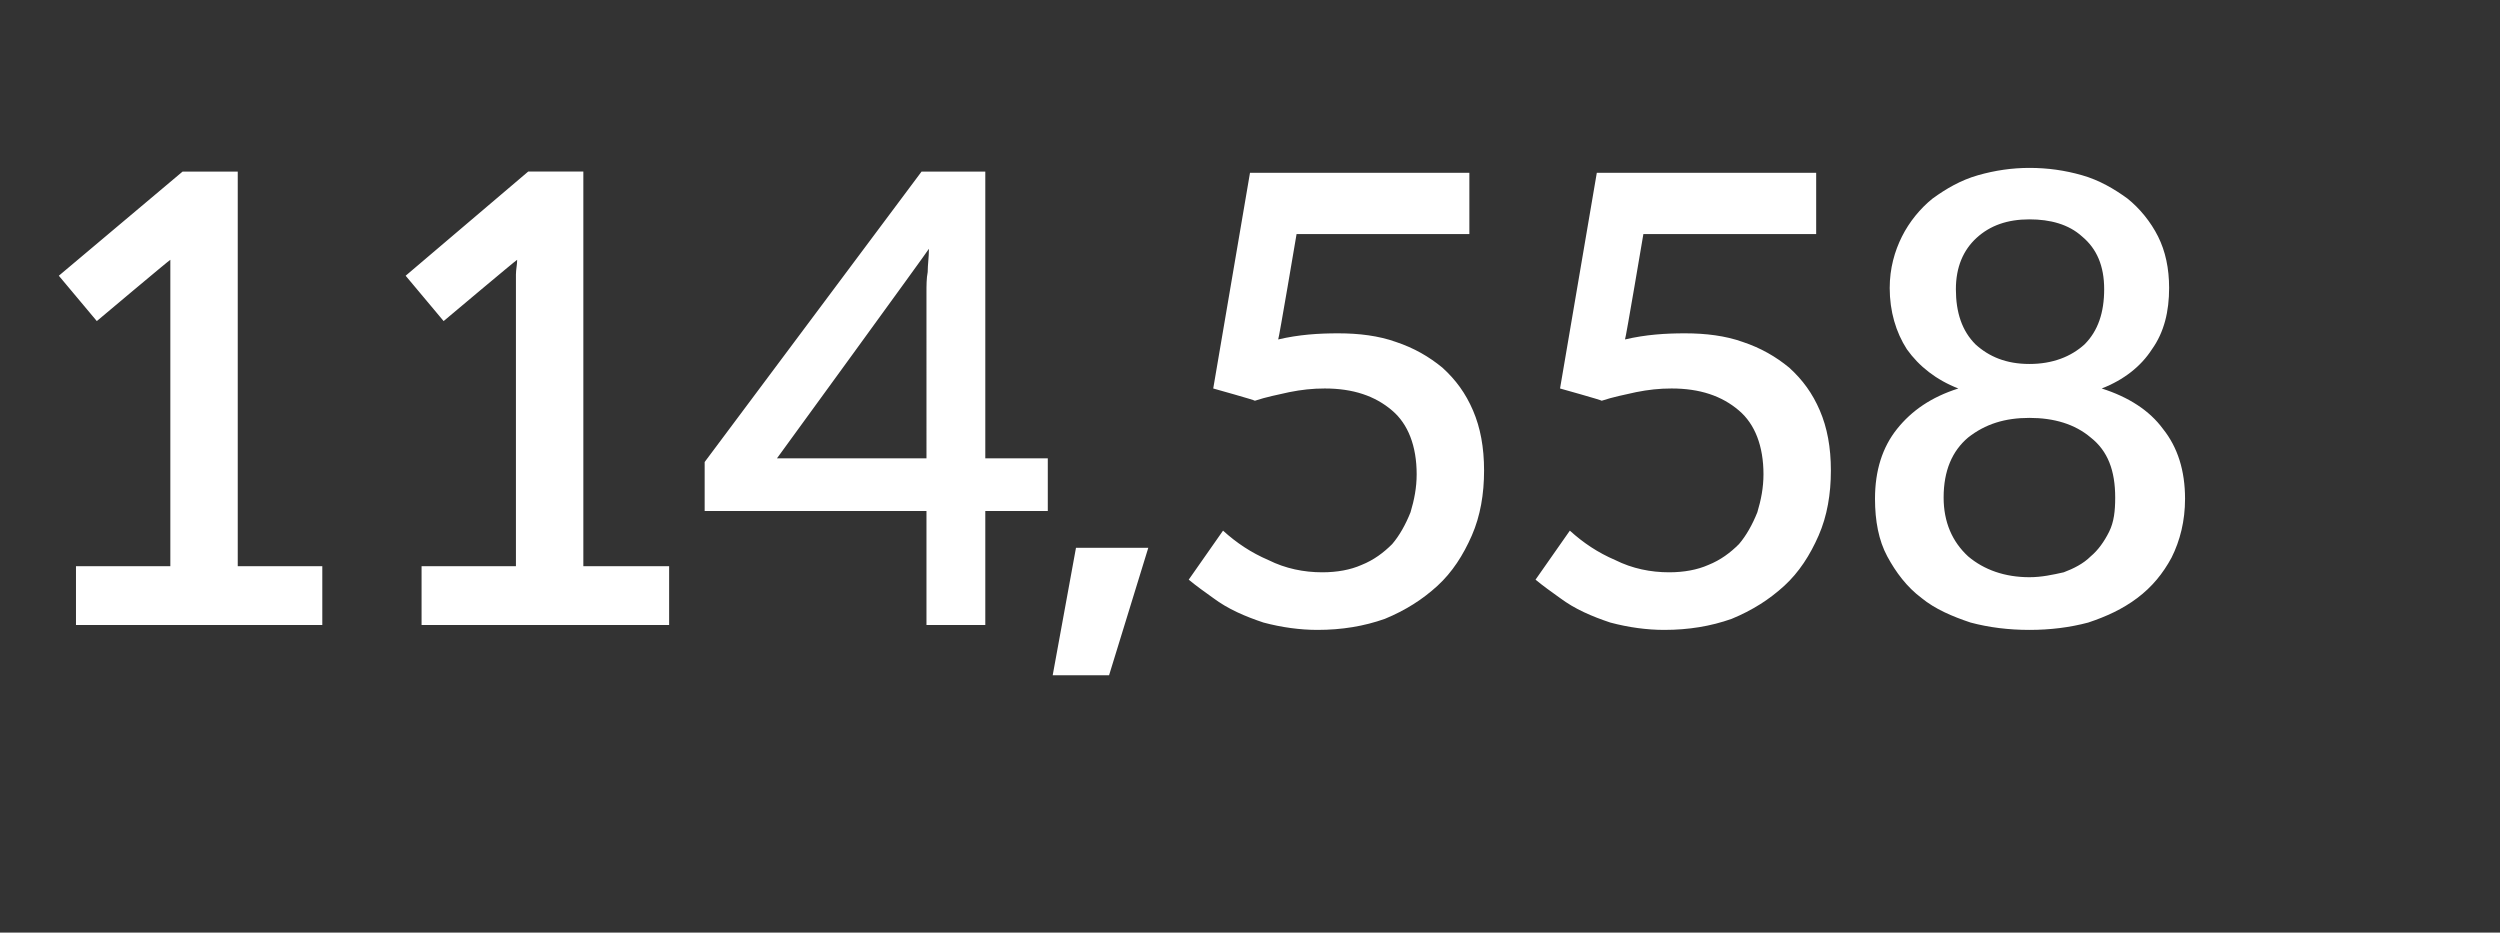 <?xml version="1.0" standalone="no"?><!DOCTYPE svg PUBLIC "-//W3C//DTD SVG 1.1//EN" "http://www.w3.org/Graphics/SVG/1.1/DTD/svg11.dtd"><svg xmlns="http://www.w3.org/2000/svg" version="1.1" width="204px" height="76.1px" viewBox="0 -7 204 76.1" style="top:-7px"><rect x="0" y="-7" width="204" height="76.1" fill="#333333" stroke="none"/><desc>114,558</desc><defs/><g id="Polygon33679"><path d="m13.9 15.4v-1.2c0-.05-6 5-6 5l-3.1-3.7L14.9 7h4.5v32.2h6.9v4.8H6.2v-4.8h7.7V15.4s-.05 0 0 0zm28.2 0c0-.4.1-.8.1-1.2c0-.05-6 5-6 5l-3.1-3.7l10-8.5h4.5v32.2h7v4.8H34.4v-4.8h7.7V15.4s.05 0 0 0zm43.4 15v4.3h-5.1v9.3h-4.8v-9.3H57.5v-4L75.2 7h5.2v23.4h5.1zm-22.1 0h12.2V16.9c0-.6 0-1.2.1-1.7c0-.6.1-1.2.1-1.9c.05 0-12.4 17.1-12.4 17.1zm22.5 17.7l1.9-10.4h5.9l-3.2 10.4h-4.6zM99 41.8c-.7-.5-1.4-1-2-1.5l2.8-4c1.1 1 2.3 1.8 3.7 2.4c1.4.7 2.9 1 4.4 1c1.2 0 2.3-.2 3.2-.6c1-.4 1.8-1 2.5-1.7c.6-.7 1.1-1.6 1.5-2.6c.3-1 .5-2 .5-3.1c0-2.3-.7-4.1-2-5.2c-1.4-1.2-3.2-1.8-5.5-1.8c-1 0-1.9.1-2.9.3c-.9.2-1.9.4-2.8.7c0-.05-3.4-1-3.4-1l3-17.6h17.9v5h-14.1s-1.45 8.6-1.5 8.6c1.7-.4 3.3-.5 4.9-.5c1.7 0 3.3.2 4.7.7c1.5.5 2.7 1.2 3.8 2.1c1.1 1 1.9 2.1 2.5 3.5c.6 1.4.9 3 .9 4.9c0 1.9-.3 3.7-1 5.3c-.7 1.6-1.6 3-2.8 4.1c-1.2 1.1-2.6 2-4.3 2.7c-1.7.6-3.5.9-5.5.9c-1.4 0-2.9-.2-4.4-.6c-1.5-.5-2.9-1.1-4.1-2zm28.3 0c-.7-.5-1.4-1-2-1.5l2.8-4c1.1 1 2.3 1.8 3.7 2.4c1.4.7 2.9 1 4.4 1c1.2 0 2.3-.2 3.2-.6c1-.4 1.8-1 2.5-1.7c.6-.7 1.1-1.6 1.5-2.6c.3-1 .5-2 .5-3.1c0-2.3-.7-4.1-2-5.2c-1.4-1.2-3.2-1.8-5.5-1.8c-1 0-1.9.1-2.9.3c-.9.2-1.9.4-2.8.7c0-.05-3.4-1-3.4-1l3-17.6h17.9v5h-14.1s-1.45 8.6-1.5 8.6c1.7-.4 3.3-.5 4.9-.5c1.7 0 3.3.2 4.7.7c1.5.5 2.7 1.2 3.8 2.1c1.1 1 1.9 2.1 2.5 3.5c.6 1.4.9 3 .9 4.9c0 1.9-.3 3.7-1 5.3c-.7 1.6-1.6 3-2.8 4.1c-1.2 1.1-2.6 2-4.3 2.7c-1.7.6-3.5.9-5.5.9c-1.4 0-2.9-.2-4.4-.6c-1.5-.5-2.9-1.1-4.1-2zm44.2-17.1c2.2.7 3.9 1.8 5 3.3c1.2 1.5 1.8 3.4 1.8 5.7c0 1.8-.4 3.4-1.1 4.8c-.7 1.3-1.6 2.4-2.8 3.3c-1.2.9-2.5 1.5-4 2c-1.5.4-3.1.6-4.8.6c-1.7 0-3.3-.2-4.8-.6c-1.5-.5-2.9-1.1-4-2c-1.2-.9-2.1-2.1-2.8-3.4c-.7-1.3-1-2.9-1-4.7c0-2.3.6-4.2 1.8-5.7c1.2-1.5 2.8-2.6 5-3.3c-1.8-.7-3.2-1.8-4.2-3.2c-.9-1.4-1.4-3.1-1.4-5c0-1.6.4-3 1-4.2c.6-1.2 1.5-2.3 2.5-3.1c1.1-.8 2.3-1.5 3.7-1.9c1.4-.4 2.8-.6 4.2-.6c1.5 0 2.9.2 4.3.6c1.4.4 2.6 1.1 3.7 1.9c1 .8 1.9 1.9 2.5 3.1c.6 1.2.9 2.6.9 4.2c0 1.9-.4 3.6-1.4 5c-.9 1.4-2.3 2.5-4.1 3.2zm-5.9-13.8c-1.8 0-3.2.5-4.3 1.5c-1.1 1-1.7 2.4-1.7 4.2c0 1.9.5 3.4 1.6 4.5c1.1 1 2.5 1.6 4.4 1.6c1.9 0 3.4-.6 4.5-1.6c1.1-1.1 1.6-2.6 1.6-4.5c0-1.9-.6-3.3-1.8-4.3c-1.1-1-2.6-1.4-4.3-1.4zm0 29.2c1 0 1.9-.2 2.8-.4c.8-.3 1.6-.7 2.2-1.3c.6-.5 1.1-1.2 1.5-2c.4-.8.5-1.7.5-2.8c0-2.2-.6-3.8-2-4.9c-1.3-1.1-3-1.6-5-1.6c-2 0-3.6.5-5 1.6c-1.3 1.1-2 2.7-2 4.9c0 2 .7 3.6 2 4.8c1.3 1.1 3 1.7 5 1.7z" stroke="none" fill="#fff"/></g></svg>
